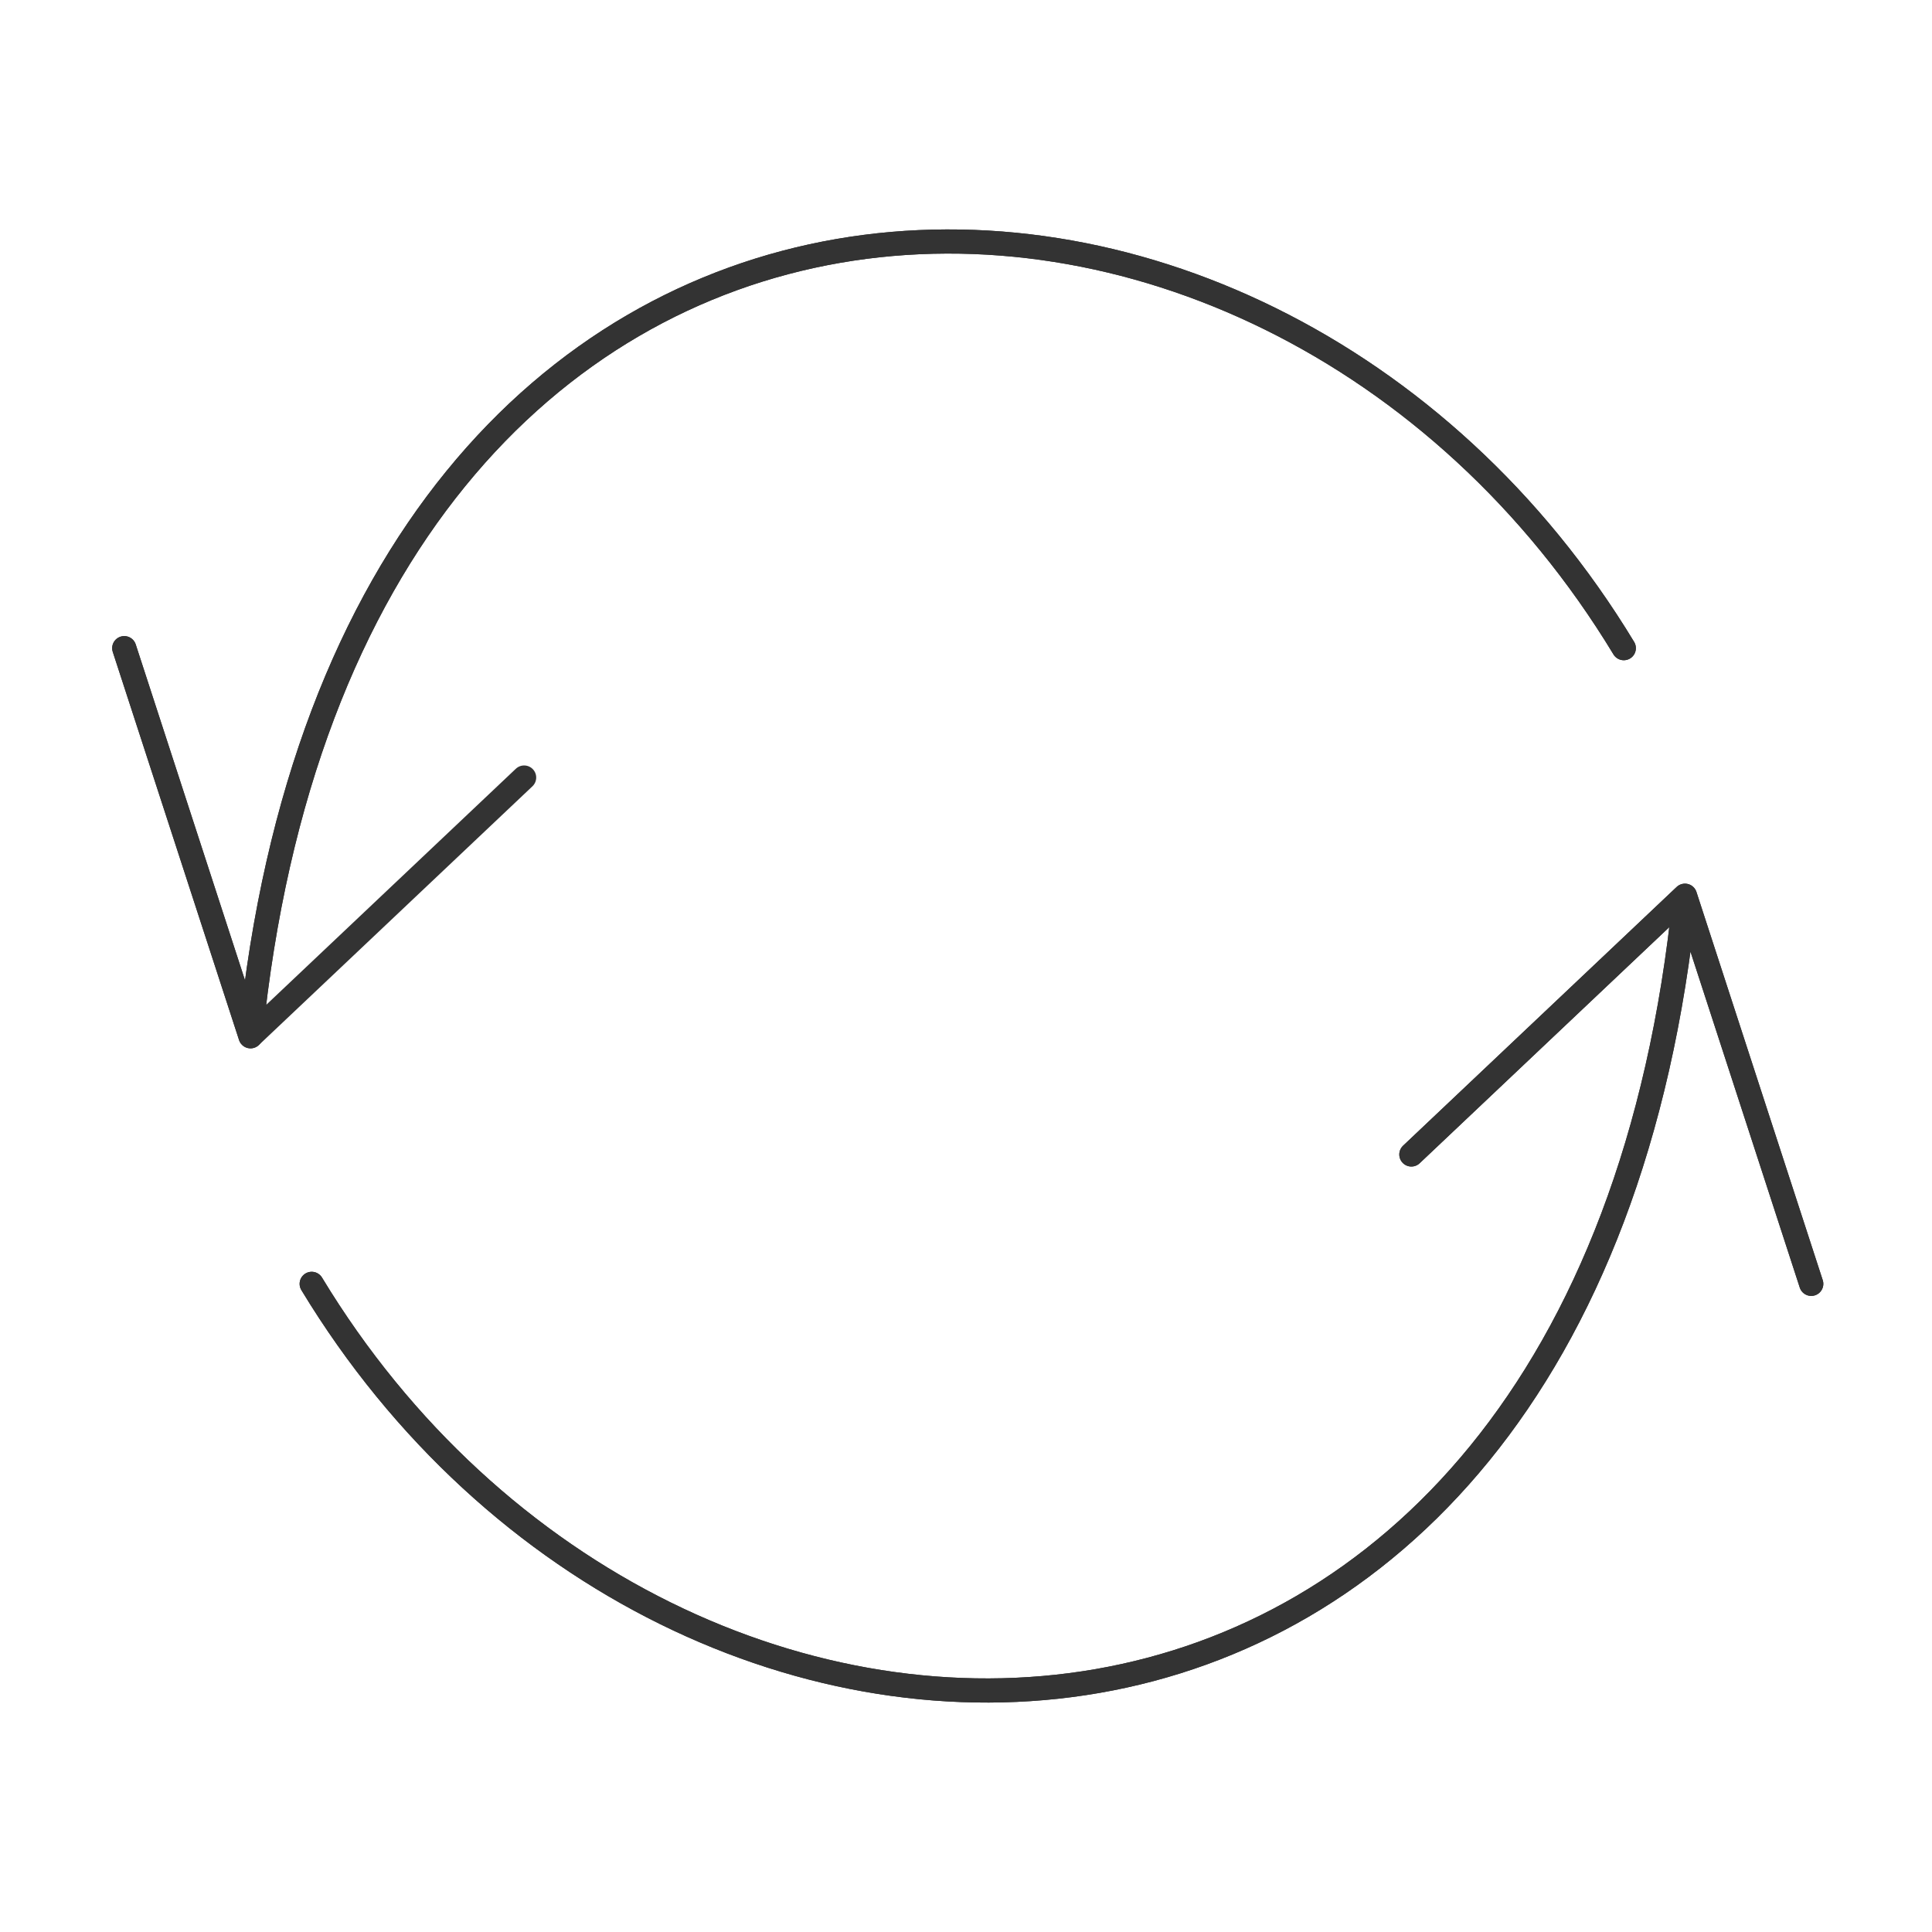 <svg id="no-parking" xmlns="http://www.w3.org/2000/svg" viewBox="0 0 320 320">
  <title>interface.arrow-refresh-ccw</title>
  <path d="M20.579,107.355l20.916,64.287,0,0C57.835,9.585,208.93,8.246,268.953,107.355M51.626,212.645c60.024,99.109,211.118,97.77,227.458-64.287l0,0L300,212.645m-66.233-21.429,45.317-42.858" style="fill: none;stroke: #333;stroke-linecap: round;stroke-linejoin: round;stroke-width: 4px"/>
  <path d="M86.812,128.784,41.495,171.643m227.458-64.287C208.93,8.246,57.835,9.585,41.495,171.642l0,0L20.579,107.355M300,212.645l-20.916-64.287,0,0c-16.34,162.057-167.434,163.396-227.458,64.287m227.458-64.287-45.317,42.858" style="fill: none;stroke: #333;stroke-linecap: round;stroke-linejoin: round;stroke-width: 4px"/>
</svg>
